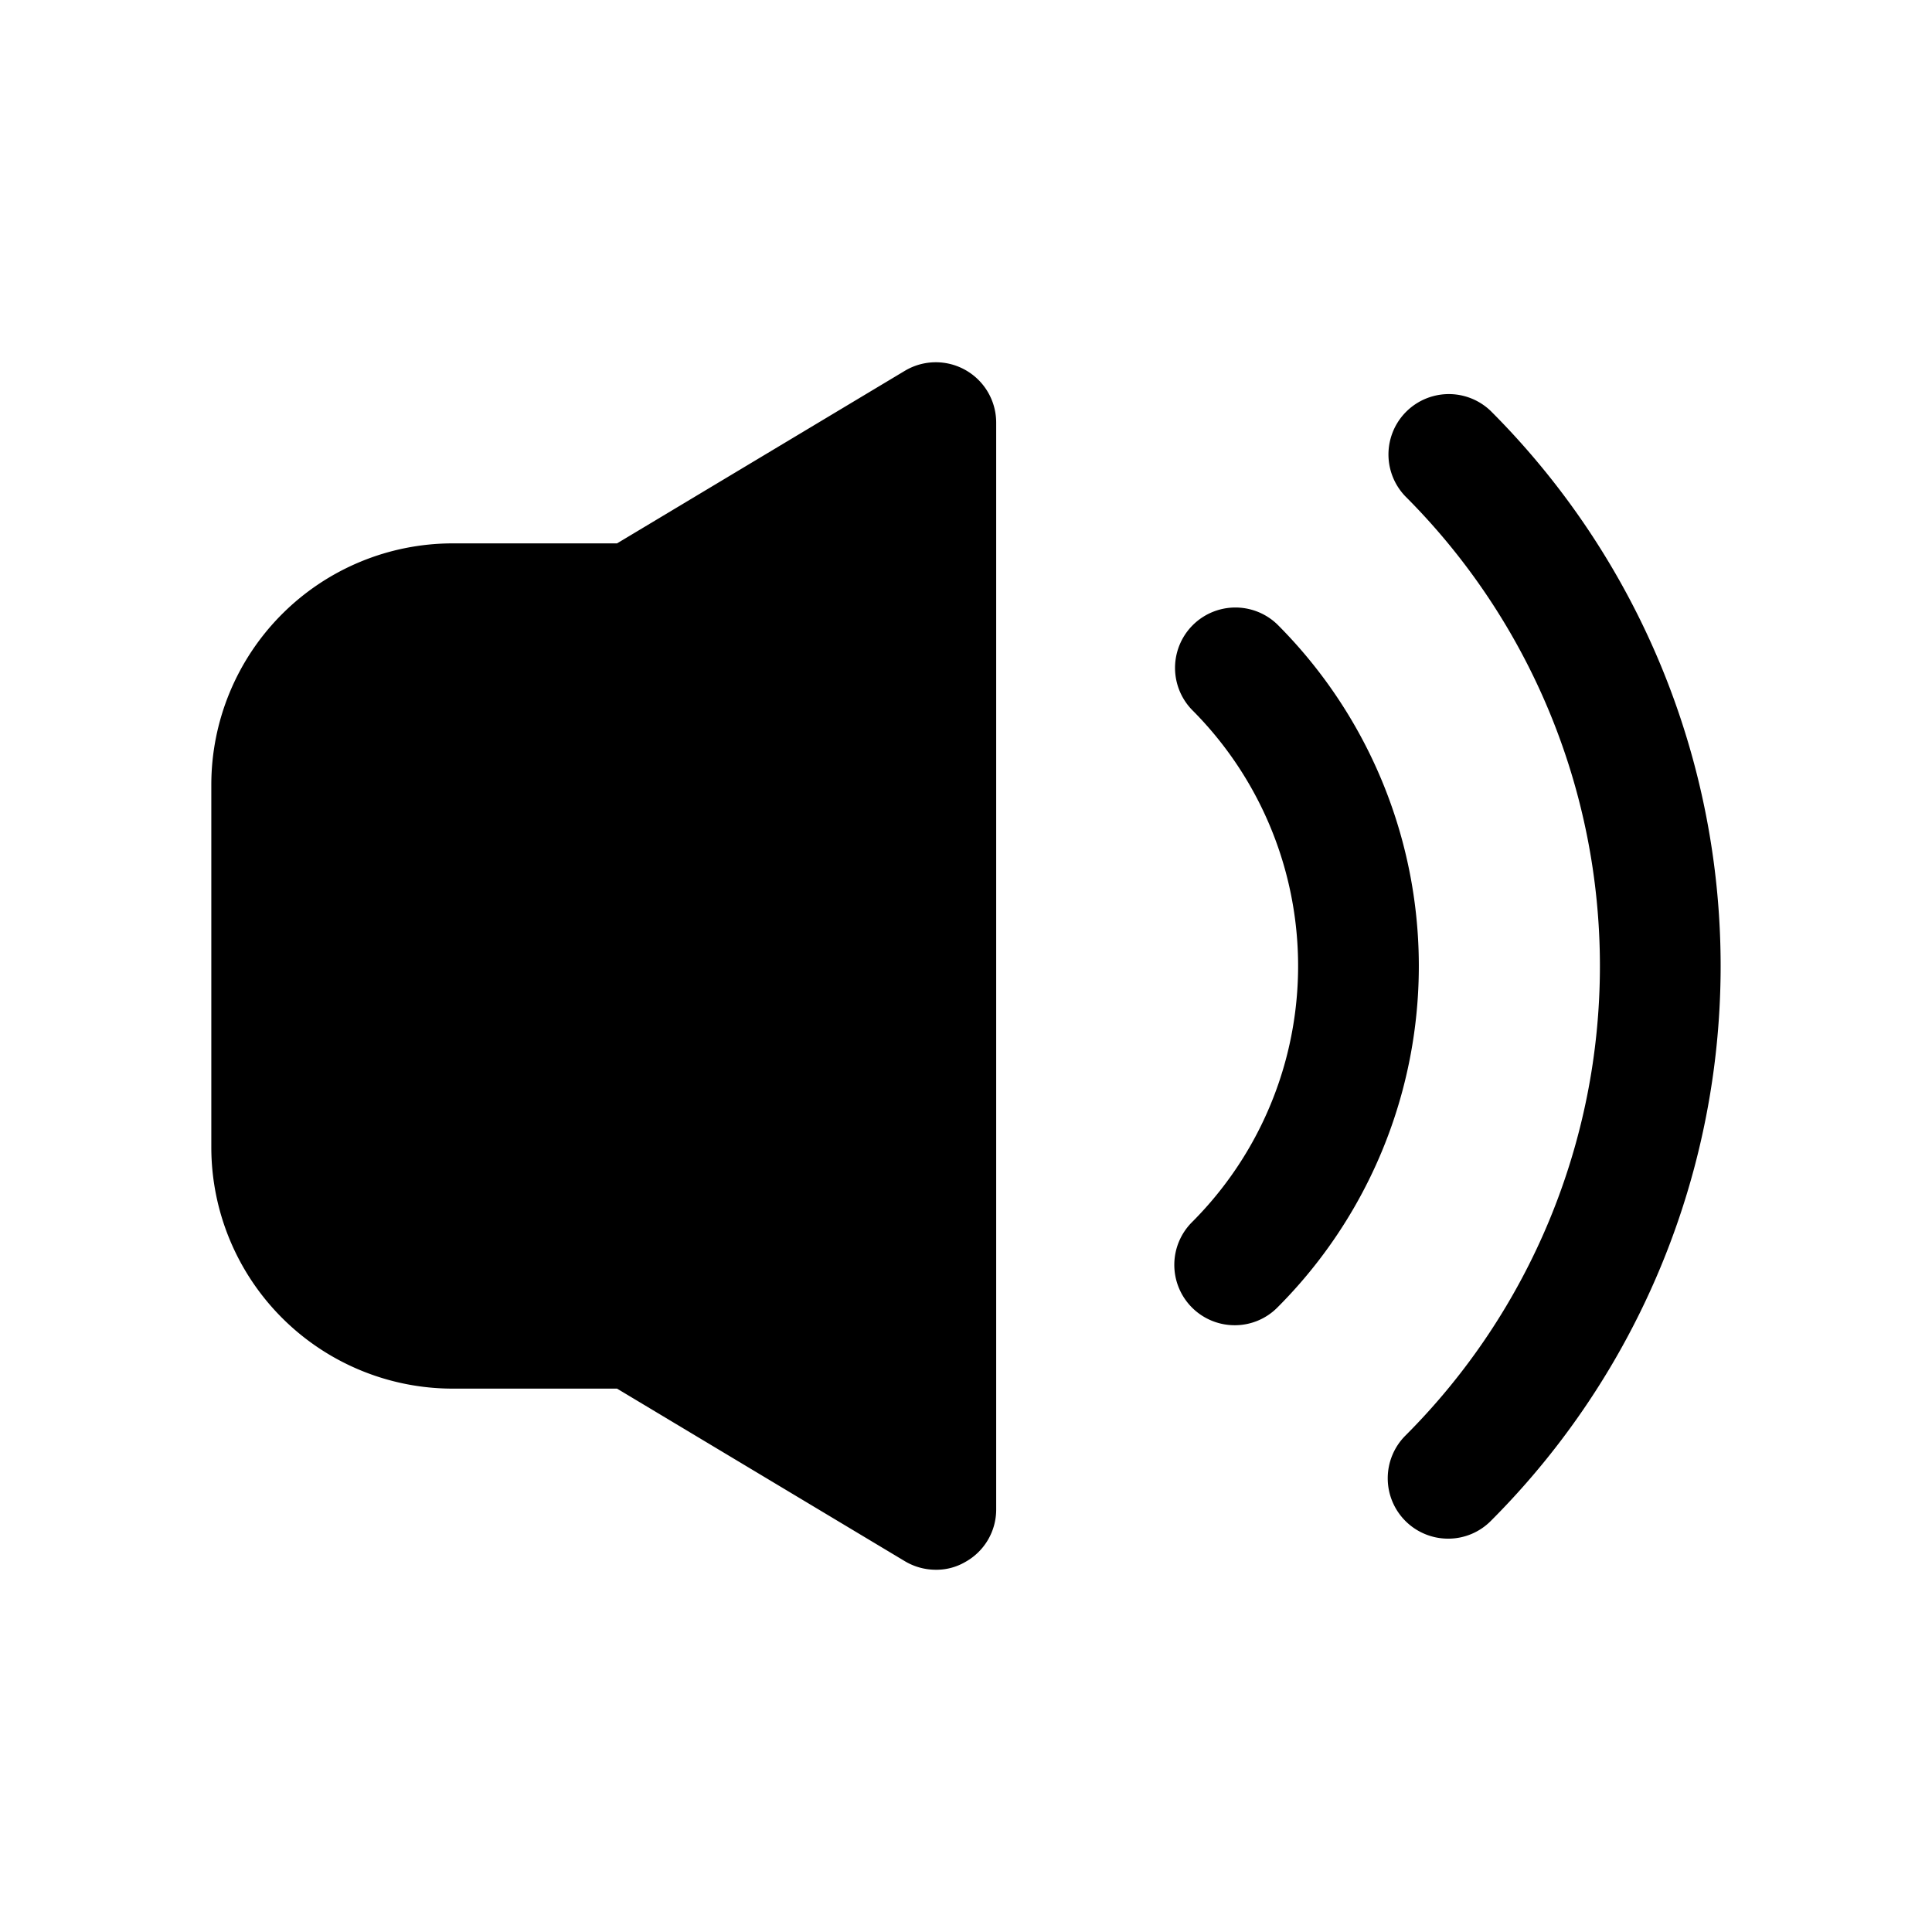 <svg t="1709087243309" class="icon" viewBox="0 0 1024 1024" version="1.1" xmlns="http://www.w3.org/2000/svg" p-id="5243" width="200" height="200"><path d="M654.4 702.4a32 32 0 0 1-22.624-54.624 192 192 0 0 0 0-271.552 32 32 0 0 1 45.248-45.248 256 256 0 0 1 0 362.048 31.776 31.776 0 0 1-22.624 9.376z" p-id="5244"></path><path d="M767.52 815.52a32 32 0 0 1-22.624-54.624 352 352 0 0 0 0-497.792 32 32 0 0 1 45.248-45.248 416 416 0 0 1 0 588.288 31.776 31.776 0 0 1-22.624 9.376zM528 224v576a31.744 31.744 0 0 1-16.32 27.84 30.304 30.304 0 0 1-15.68 4.16 32 32 0 0 1-16.32-4.48L327.04 736H240a128 128 0 0 1-128-128v-192a128 128 0 0 1 128-128h87.04l152.64-91.52A32 32 0 0 1 528 224z" p-id="5245"></path></svg>